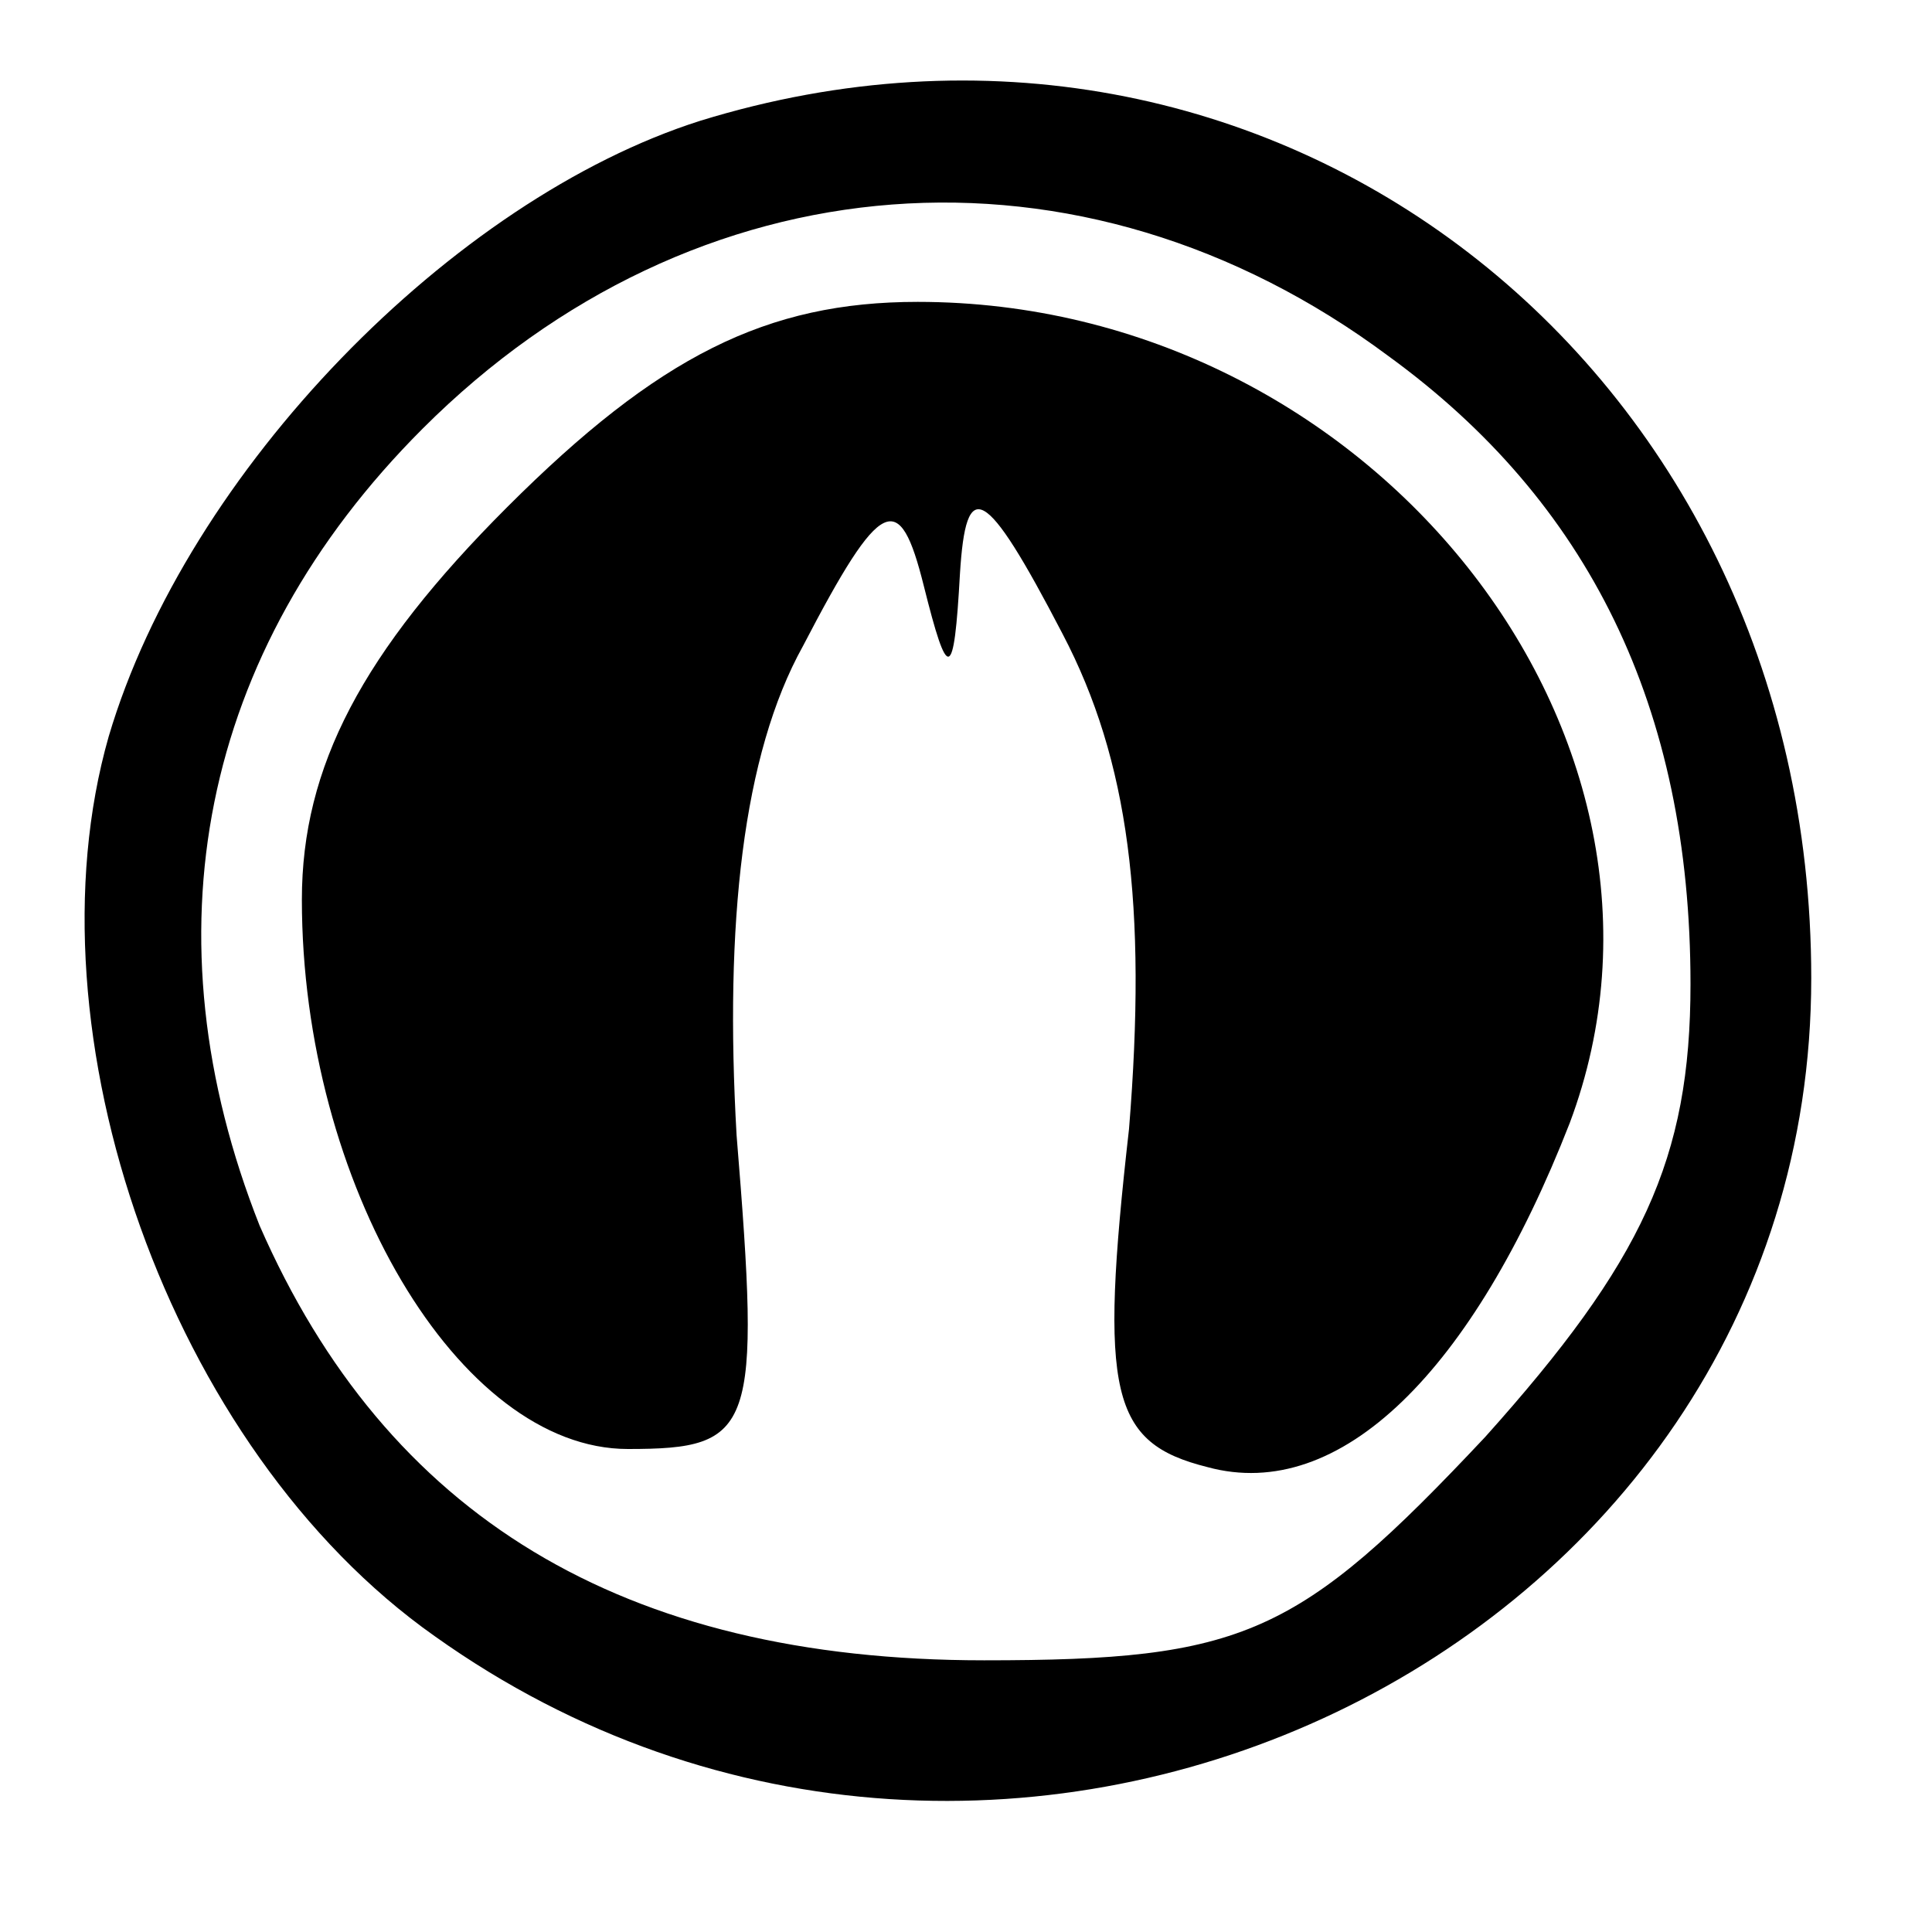 <?xml version="1.0" standalone="no"?>
<!DOCTYPE svg PUBLIC "-//W3C//DTD SVG 20010904//EN"
 "http://www.w3.org/TR/2001/REC-SVG-20010904/DTD/svg10.dtd">
<svg version="1.0" xmlns="http://www.w3.org/2000/svg"
 width="32pt" height="32pt" viewBox="0 0 32 32"
 preserveAspectRatio="xMidYMid meet">

<g transform="translate(0,32) scale(0.1,-0.1)"
fill="#000000" stroke="none">
<path d="M116 300 c-41 -13 -85 -58 -98 -102 -14 -49 10 -118 54 -149 94 -67
228 -3 228 109 0 102 -90 171 -184 142z m114 -39 c33 -24 50 -58 50 -104 0
-29 -8 -46 -34 -75 -31 -33 -40 -37 -83 -37 -60 0 -99 24 -120 72 -19 48 -10
95 27 132 45 45 109 50 160 12z"/>
<path d="M84 236 c-24 -24 -34 -43 -34 -65 0 -47 26 -91 54 -91 21 0 22 3 18
52 -2 35 1 63 11 81 13 25 16 26 20 10 4 -16 5 -16 6 2 1 16 4 15 17 -10 11
-21 14 -45 11 -82 -5 -44 -3 -52 13 -56 22 -6 44 16 60 57 24 64 -33 136 -108
136 -25 0 -43 -9 -68 -34z"/>
</g>
</svg>
